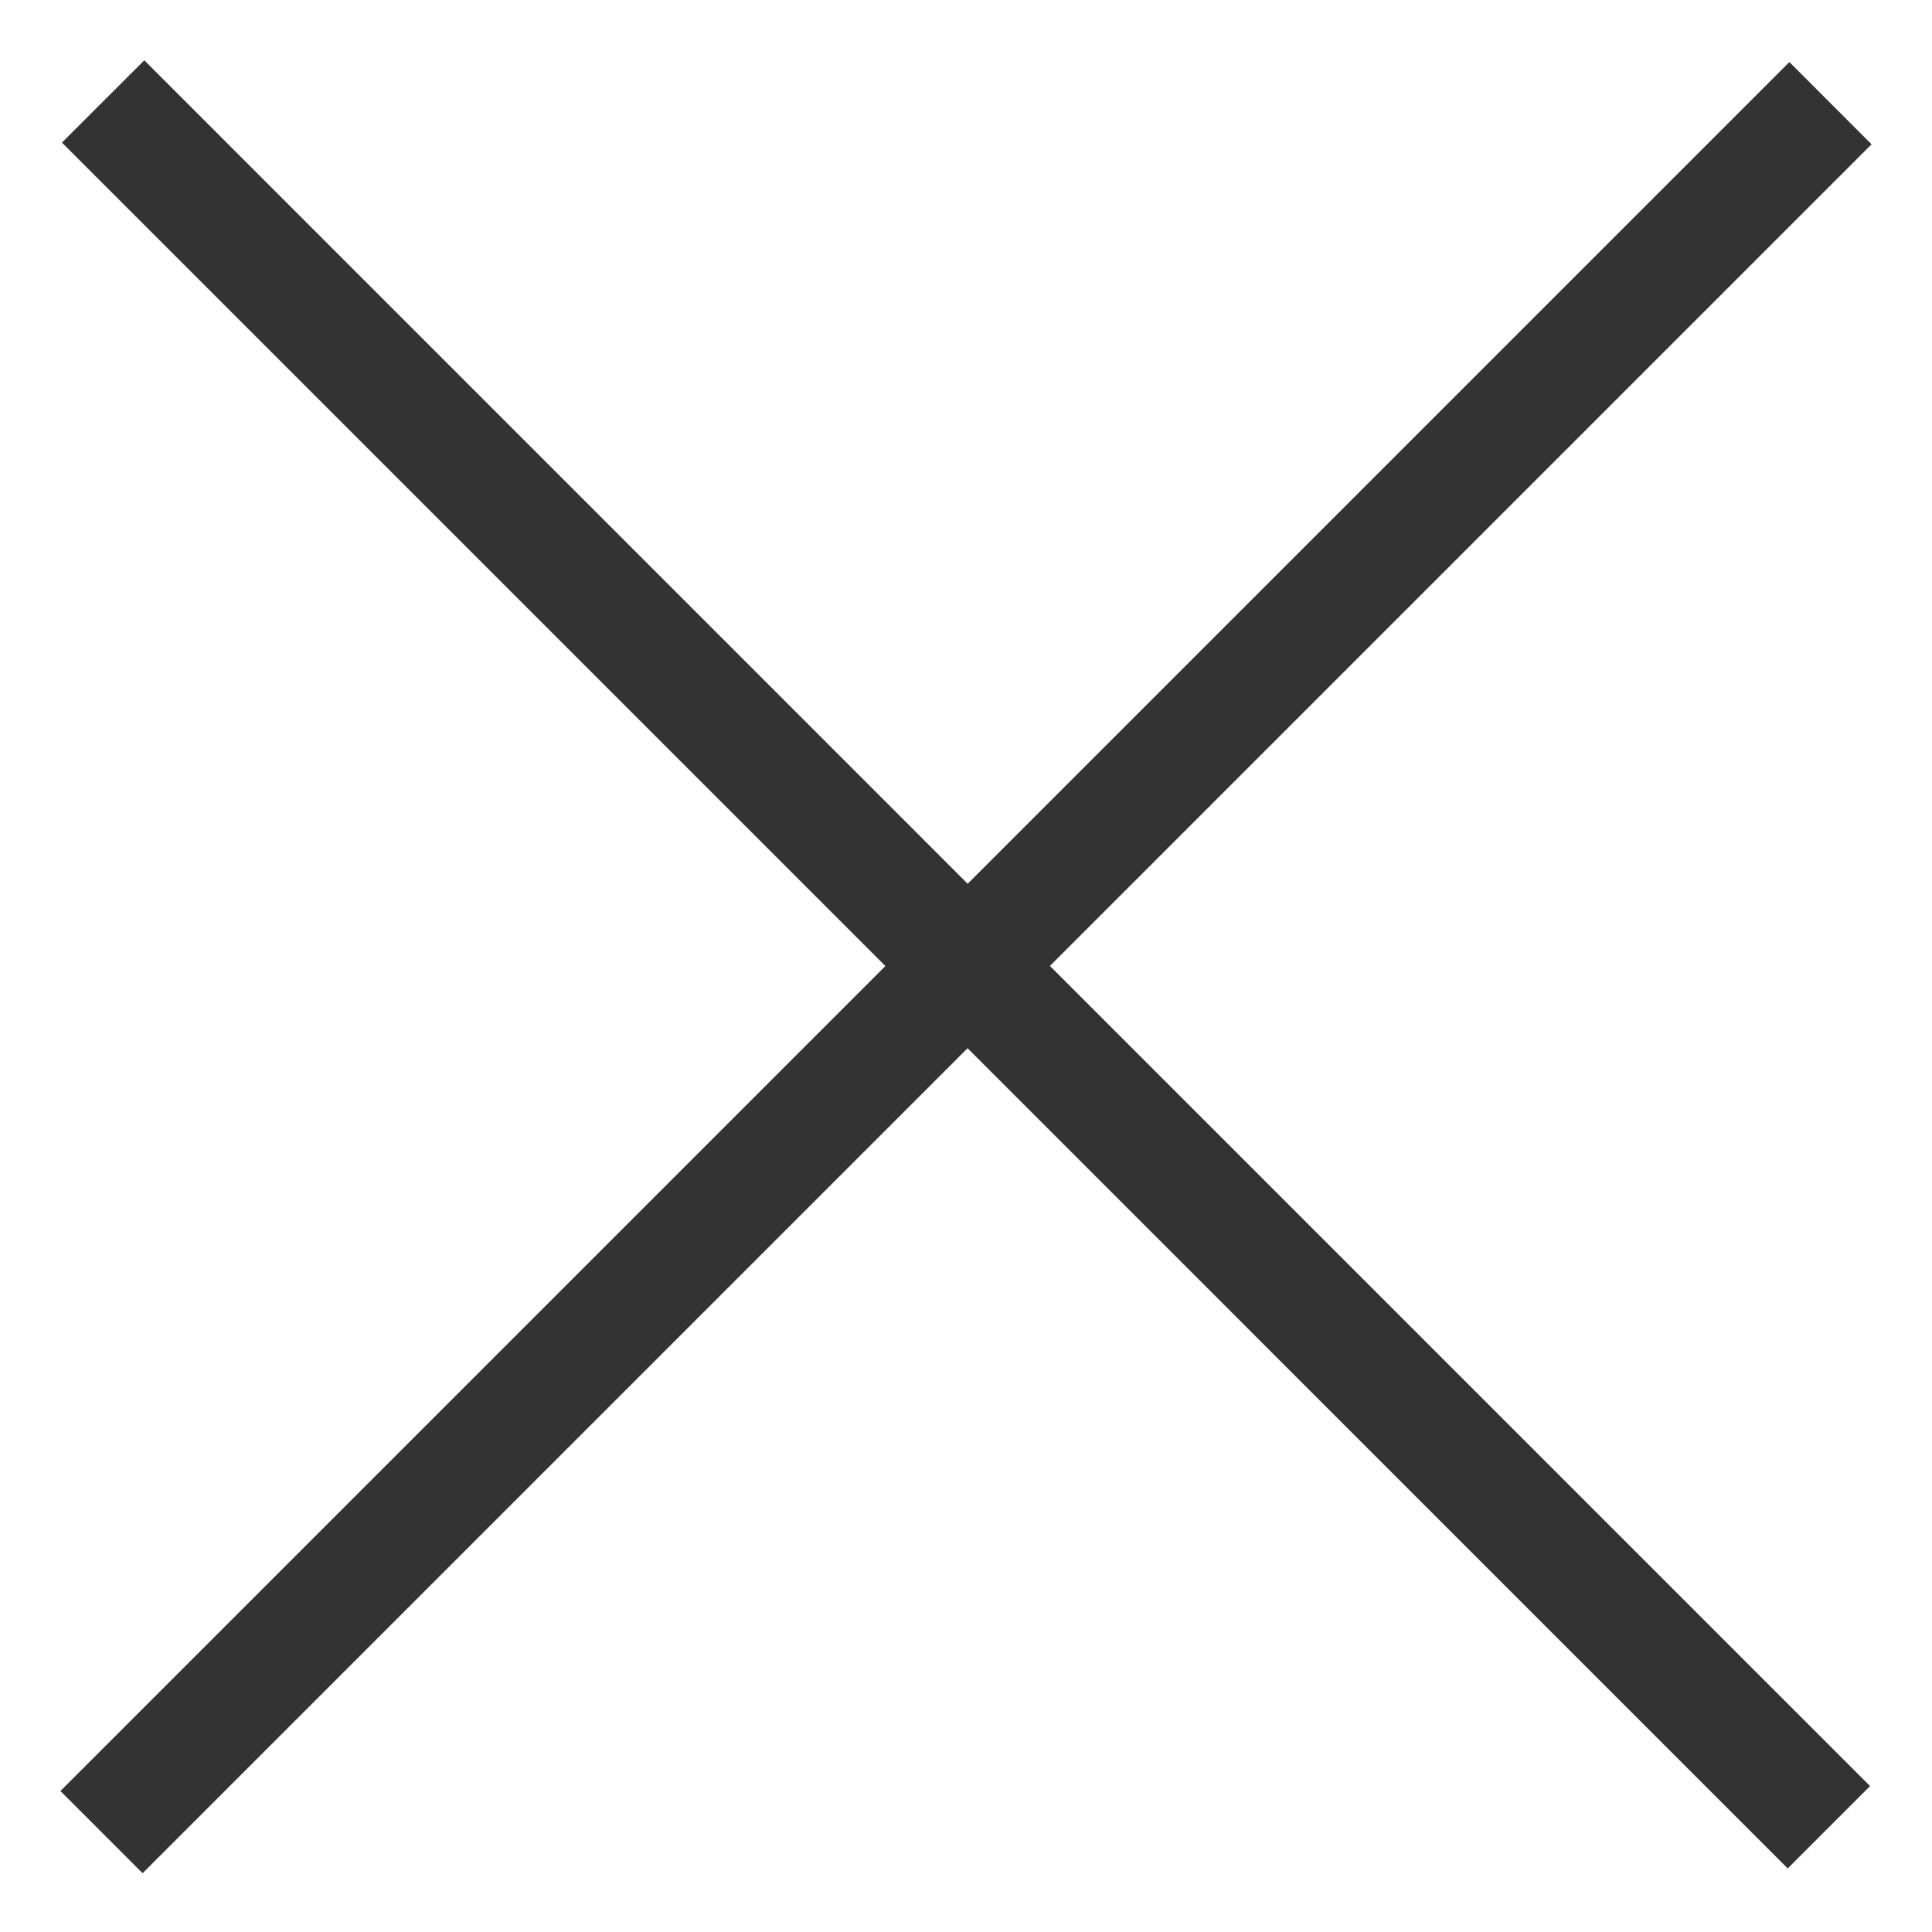 <?xml version="1.0" encoding="UTF-8"?>
<svg width="32px" height="32px" viewBox="0 0 32 32" version="1.1" xmlns="http://www.w3.org/2000/svg" xmlns:xlink="http://www.w3.org/1999/xlink">
    <!-- Generator: Sketch 50.2 (55047) - http://www.bohemiancoding.com/sketch -->
    <title>close-outline</title>
    <desc>Created with Sketch.</desc>
    <defs></defs>
    <g id="Page-2" stroke="none" stroke-width="1" fill="none" fill-rule="evenodd">
        <g id="04-copy-2" transform="translate(-333, -2451)" fill="#333333">
            <path d="M349.028,2465.638 L362.638,2452.028 L363.999,2453.39 L350.39,2466.999 L363.974,2480.583 L362.61,2481.947 L349.026,2468.362 L335.362,2482.026 L334.001,2480.665 L347.665,2467.001 L334.026,2453.362 L335.39,2451.999 L349.028,2465.638 Z" id="close-outline"></path>
        </g>
    </g>
</svg>